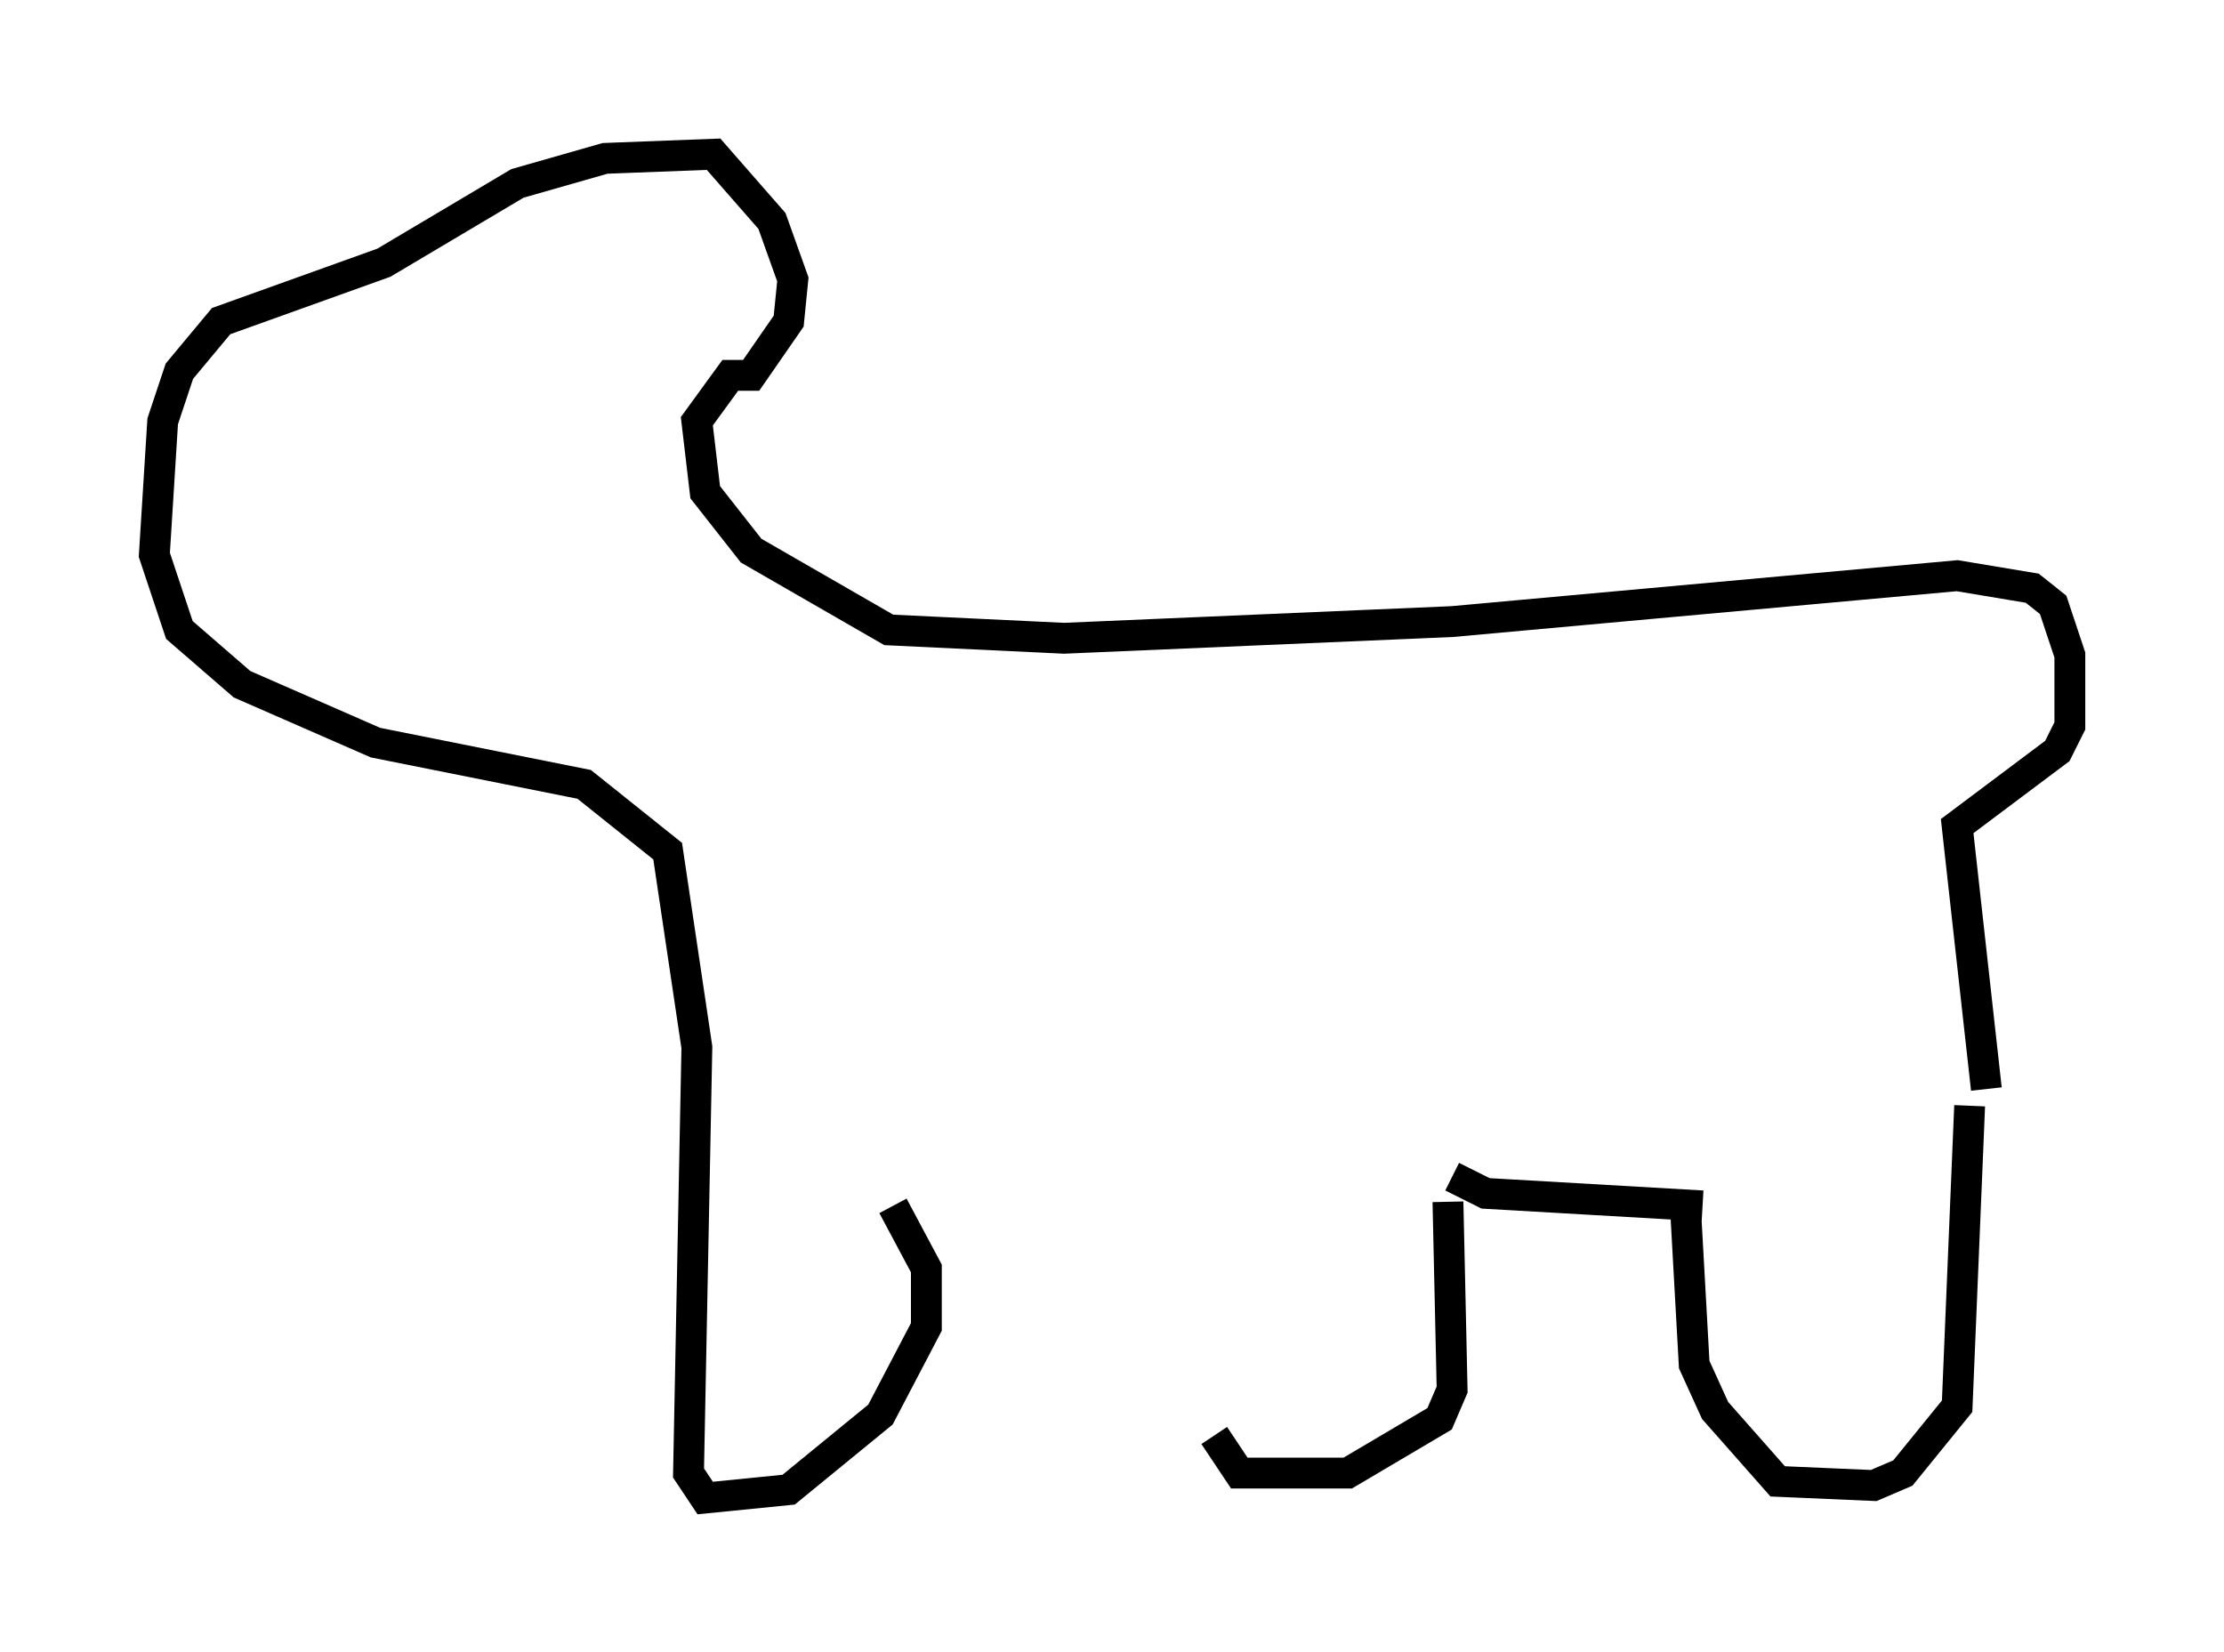<?xml version="1.0" encoding="utf-8" ?>
<svg baseProfile="full" height="53.572" version="1.1" width="72.11" xmlns="http://www.w3.org/2000/svg" xmlns:ev="http://www.w3.org/2001/xml-events" xmlns:xlink="http://www.w3.org/1999/xlink"><defs /><rect fill="white" height="53.572" width="72.11" x="0" y="0" /><path d="M39.776, 38.153 m-0.406, 8.39 l0.812, 1.218 3.518, 0.0 l2.977, -1.759 0.406, -0.947 l-0.135, -6.089 m7.713, 0.406 l0.271, 4.871 0.677, 1.488 l2.03, 2.3 3.112, 0.135 l0.947, -0.406 1.759, -2.165 l0.406, -9.743 m-16.779, 2.3 l1.083, 0.541 7.036, 0.406 m9.202, -3.789 l-0.947, -8.525 3.248, -2.436 l0.406, -0.812 0.0, -2.3 l-0.541, -1.624 -0.677, -0.541 l-2.436, -0.406 -16.373, 1.488 l-12.584, 0.541 -5.683, -0.271 l-4.465, -2.571 -1.488, -1.894 l-0.271, -2.3 1.083, -1.488 l0.677, 0.0 1.218, -1.759 l0.135, -1.353 -0.677, -1.894 l-1.894, -2.165 -3.518, 0.135 l-2.842, 0.812 -4.33, 2.571 l-5.277, 1.894 -1.353, 1.624 l-0.541, 1.624 -0.271, 4.33 l0.812, 2.436 2.03, 1.759 l4.33, 1.894 6.766, 1.353 l2.706, 2.165 0.947, 6.36 l-0.271, 13.802 0.541, 0.812 l2.706, -0.271 2.977, -2.436 l1.488, -2.842 0.0, -1.894 l-1.083, -2.03 " fill="none" stroke="black" stroke-width="1" /></svg>
